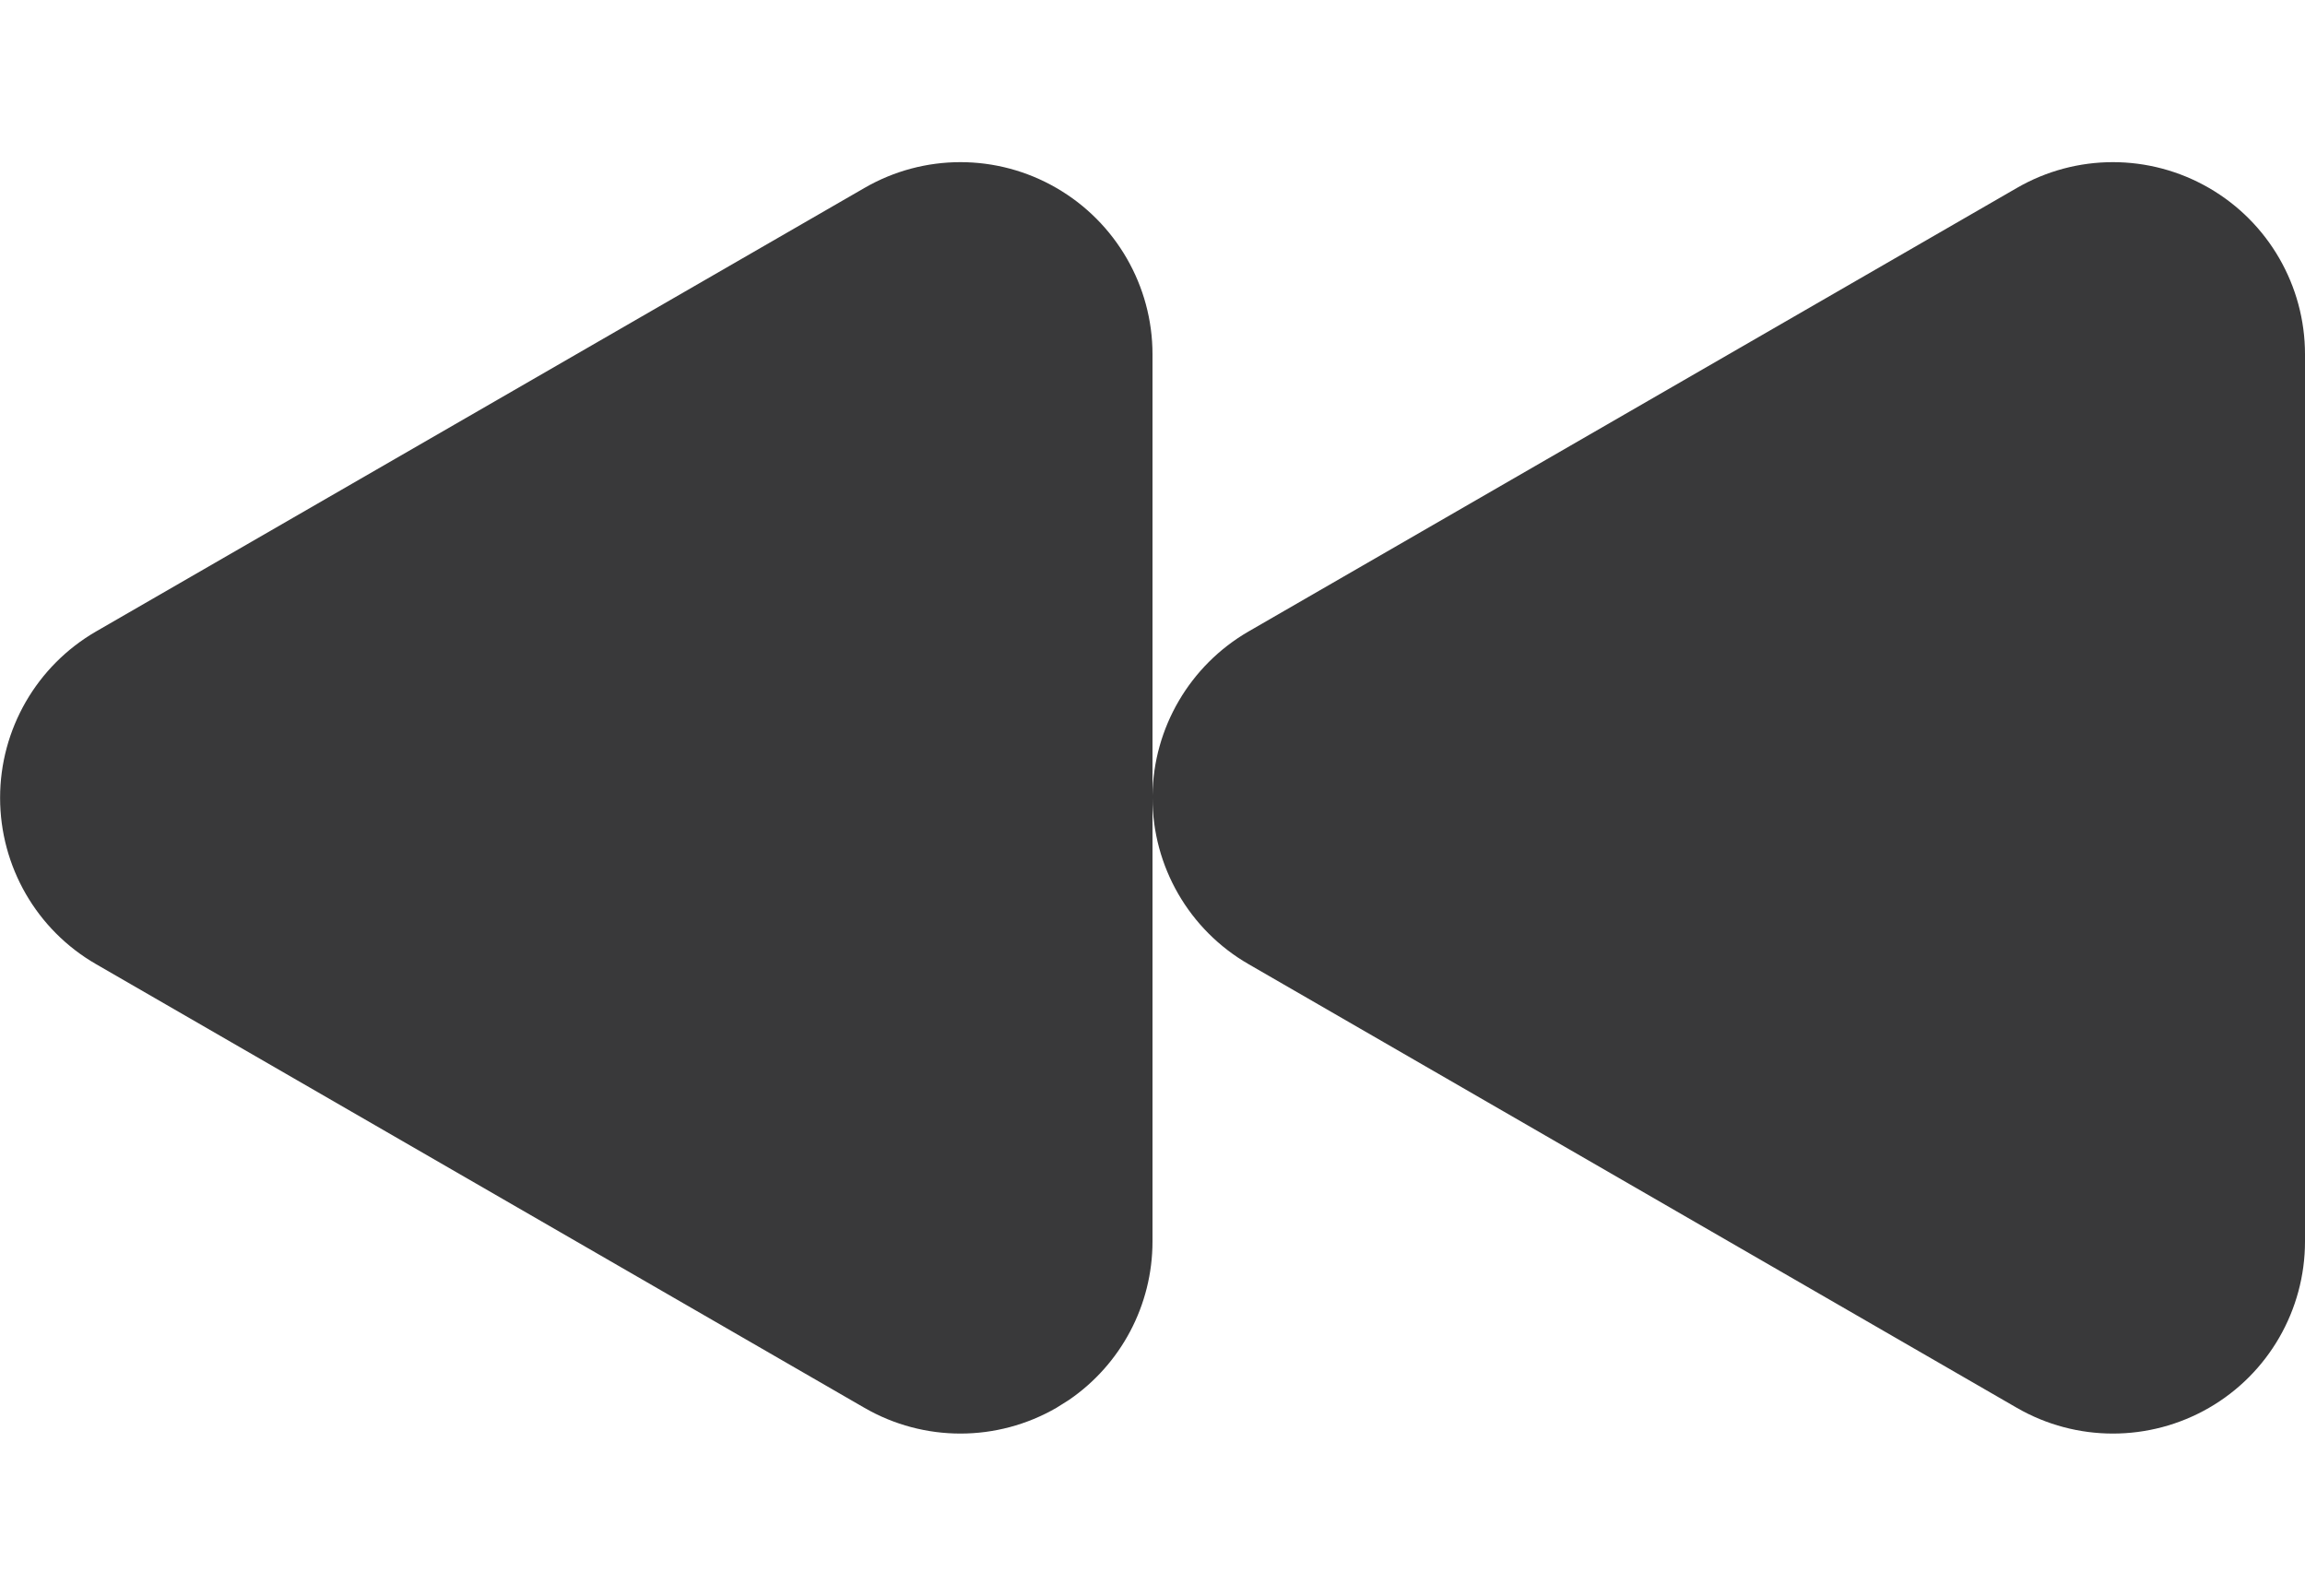 <svg xmlns="http://www.w3.org/2000/svg" width="26" height="18" viewBox="0 0 26 18">
  <path fill="#39393A" fill-rule="evenodd" d="M12.751,9.12 C13.421,8.732 14.246,8.732 14.916,9.12 C15.586,9.507 16,10.223 16,10.996 L16,10.996 L16,15.972 C16.01,15.21 16.421,14.506 17.083,14.123 L17.083,14.123 L25.75,9.12 C26.42,8.732 27.246,8.732 27.917,9.12 C28.587,9.507 29,10.223 29,10.996 L29,10.996 L29,21.003 C29,21.777 28.587,22.494 27.917,22.88 C27.246,23.267 26.42,23.267 25.75,22.88 L25.75,22.88 L17.083,17.875 C16.413,17.489 16,16.773 16,15.999 L16,16.026 L16,21.003 C16,21.722 15.644,22.391 15.056,22.792 L14.916,22.88 C14.246,23.267 13.421,23.267 12.751,22.88 L12.751,22.88 L4.083,17.875 C3.413,17.489 3.001,16.773 3.001,15.999 C3.001,15.226 3.413,14.511 4.083,14.123 L4.083,14.123 Z" transform="translate(-3 -7)"/>
</svg>
